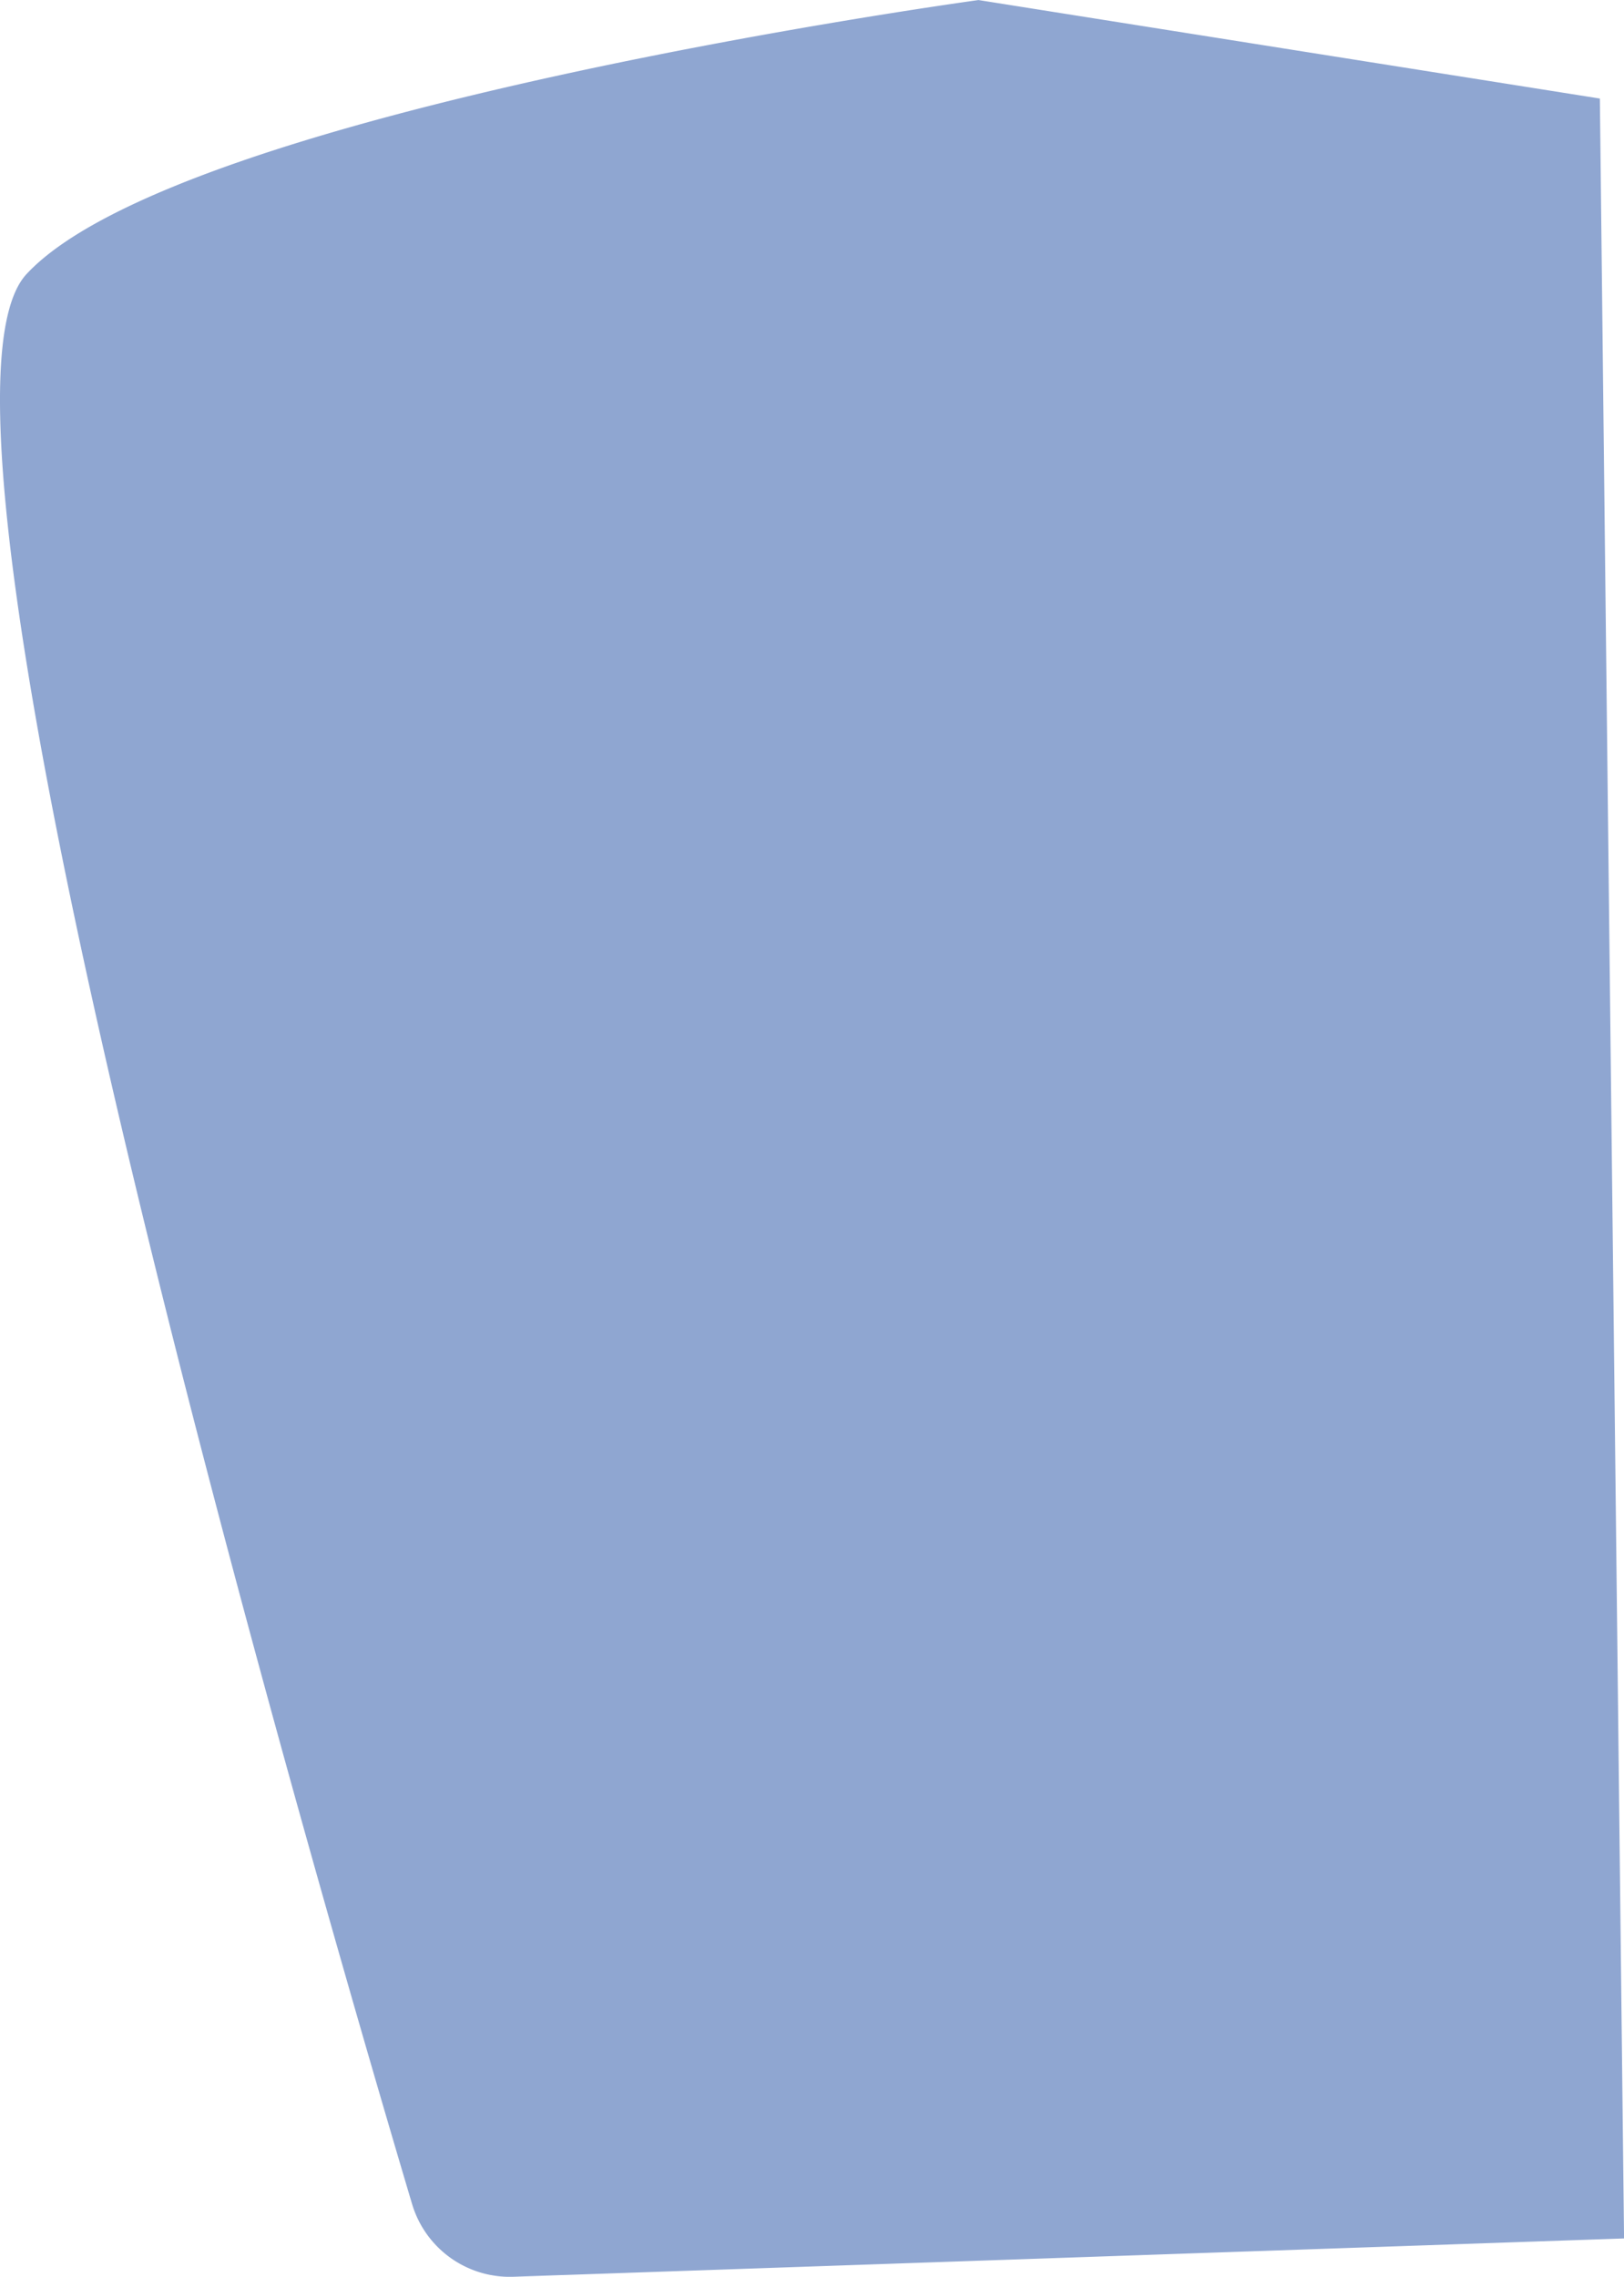 <svg xmlns="http://www.w3.org/2000/svg" width="60.437" height="84.724" viewBox="0 0 60.437 84.724"><defs><style>.a{fill:#8fa6d1;}</style></defs><path class="a" d="M380.03,361.74c5.7-6.148,35.43-10.2,35.43-10.2l23.124,3.665.9,79.631-41.337,1.426a3.792,3.792,0,0,1-3.767-2.708C390.528,420.611,375.025,367.14,380.03,361.74Z" transform="translate(-379.045 -351.538)"/></svg>
